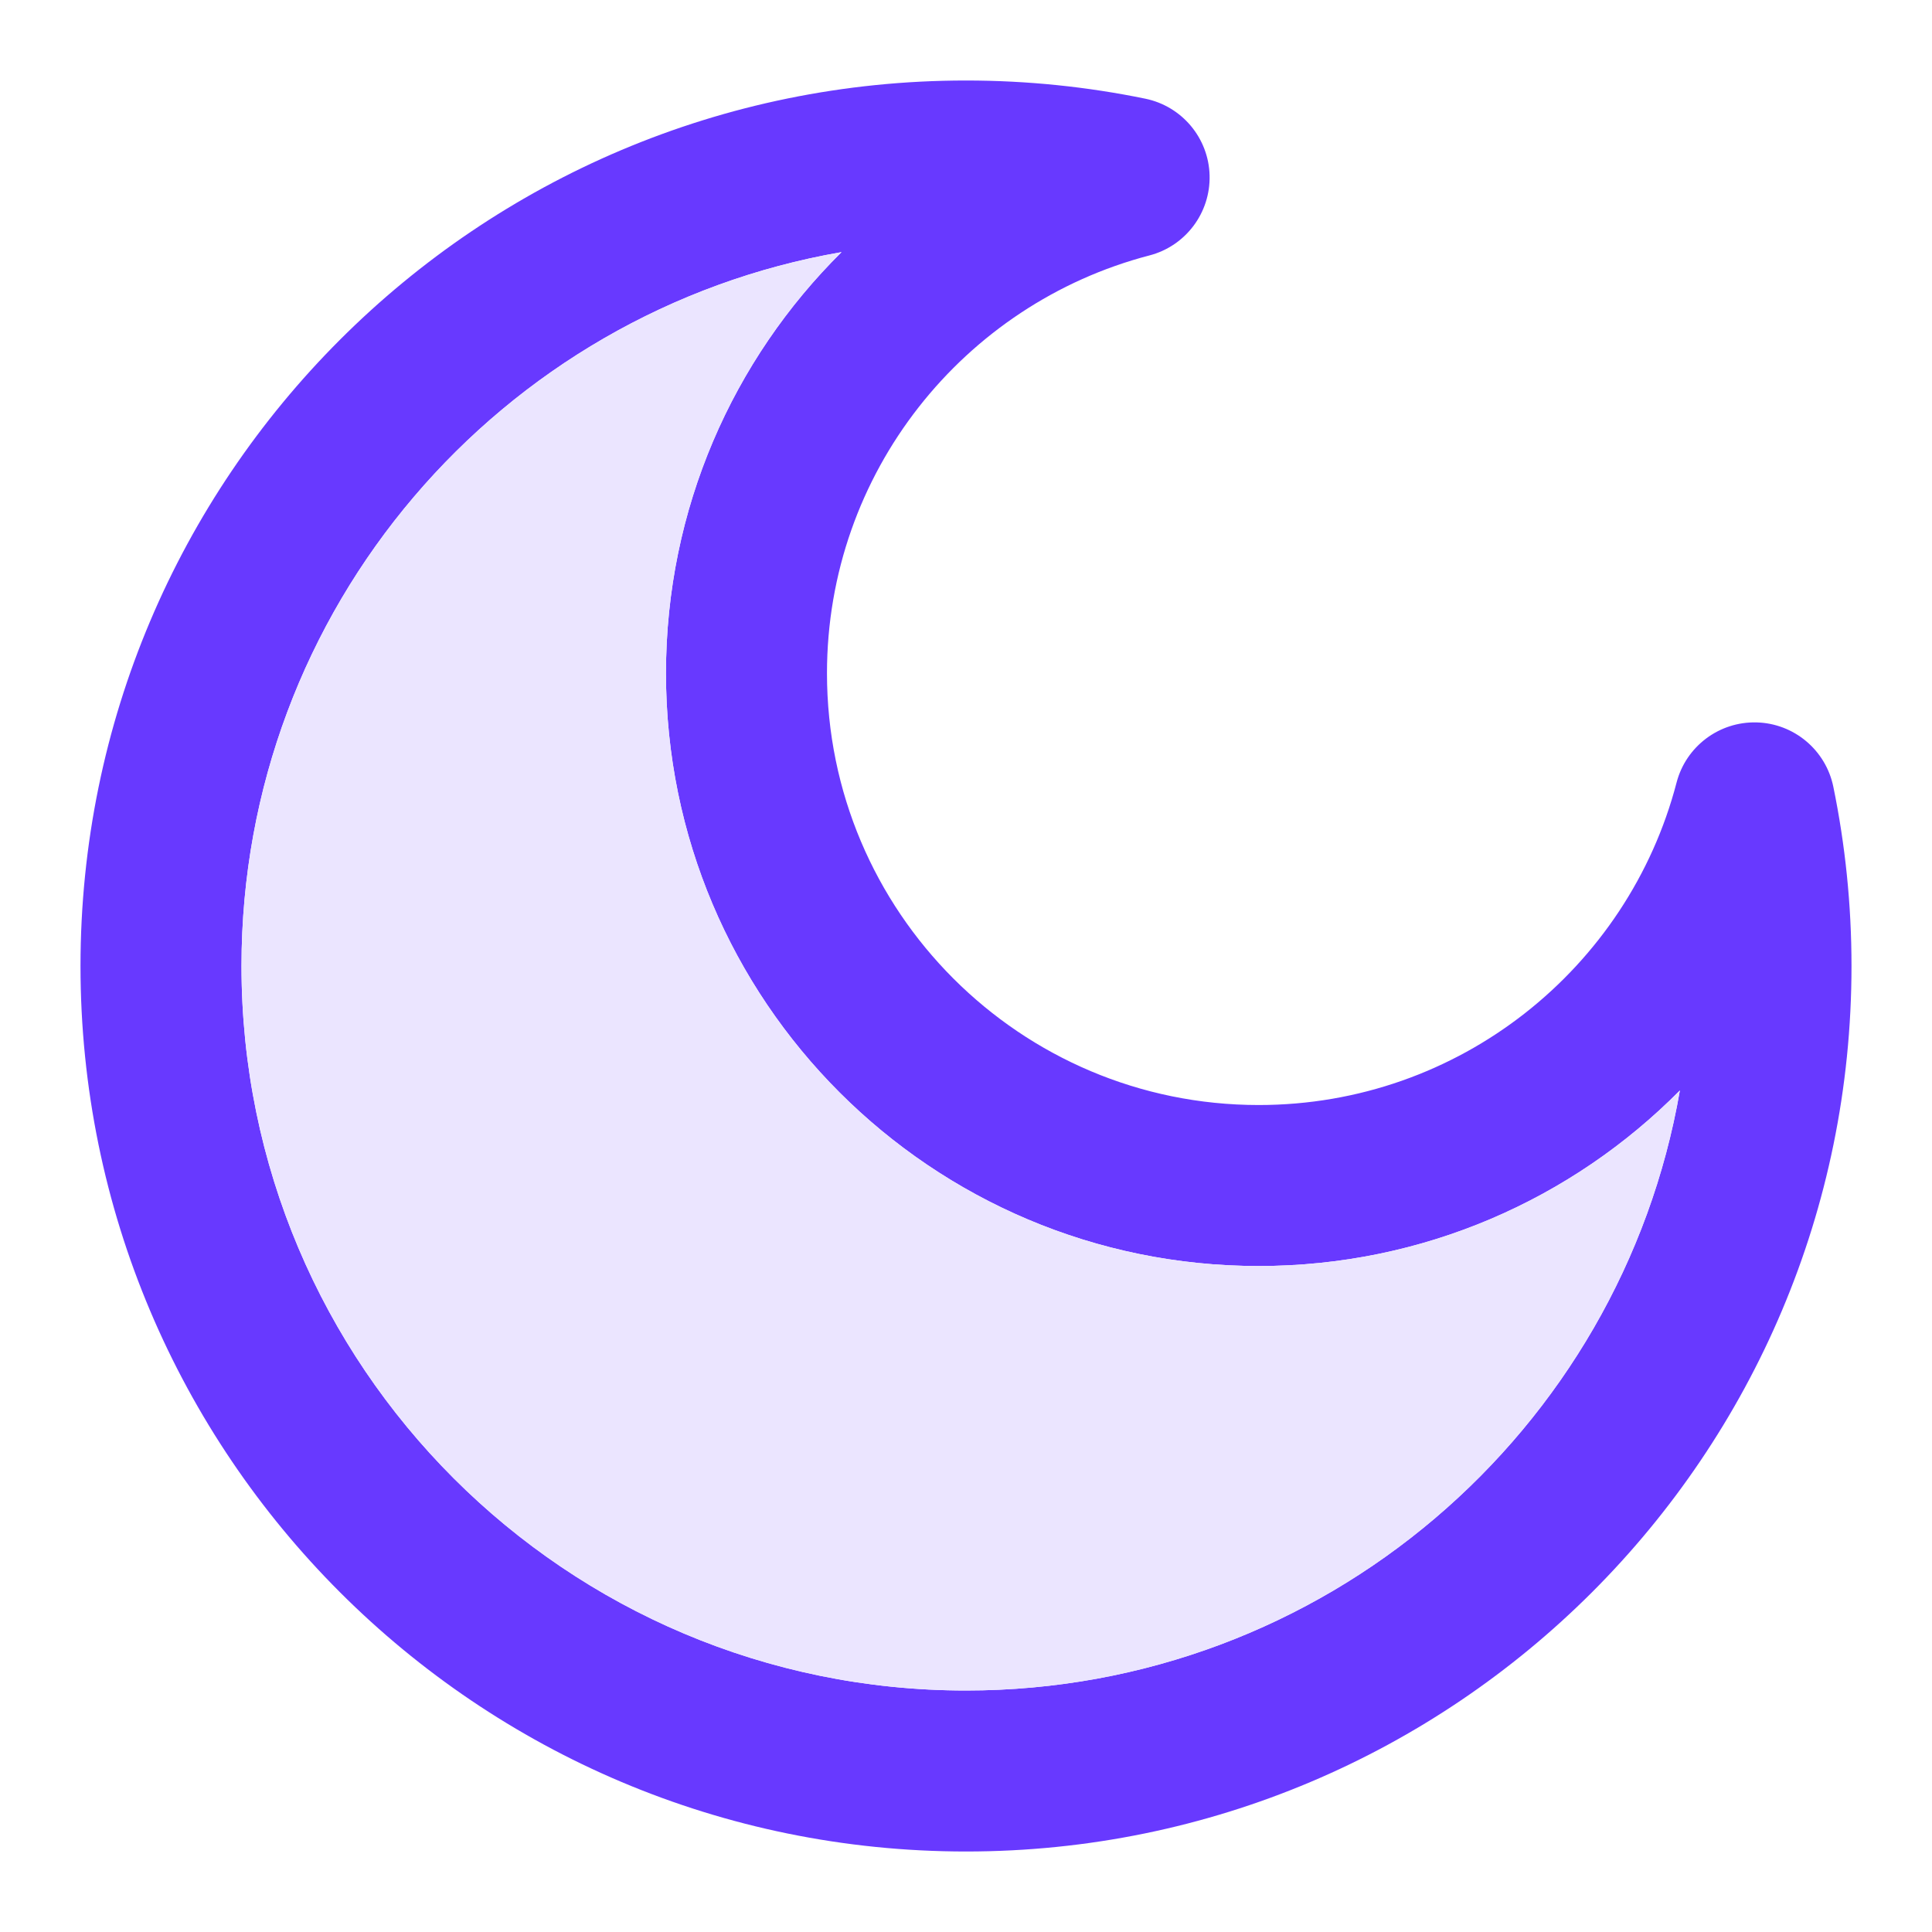 <svg width="24" height="24" viewBox="0 0 24 24" fill="none" xmlns="http://www.w3.org/2000/svg">
<g id="moon">
<path id="Vector (Stroke)" fill-rule="evenodd" clip-rule="evenodd" d="M10.454 3.132C6.22 3.865 3 7.556 3 12C3 16.971 7.029 21 12 21C16.444 21 20.135 17.78 20.868 13.546C19.534 14.893 17.683 15.727 15.636 15.727C11.569 15.727 8.273 12.431 8.273 8.364C8.273 6.317 9.107 4.466 10.454 3.132ZM1 12C1 5.925 5.925 1 12 1C12.762 1 13.508 1.078 14.228 1.226C14.683 1.32 15.014 1.715 15.026 2.179C15.038 2.644 14.728 3.056 14.279 3.173C11.973 3.774 10.273 5.872 10.273 8.364C10.273 11.326 12.674 13.727 15.636 13.727C18.128 13.727 20.226 12.027 20.827 9.721C20.944 9.272 21.356 8.962 21.821 8.974C22.285 8.986 22.68 9.317 22.774 9.772C22.922 10.492 23 11.238 23 12C23 18.075 18.075 23 12 23C5.925 23 1 18.075 1 12Z" fill="#6839FF"/>
<path id="Vector (Stroke)_2" d="M3 12C3 7.557 6.22 3.865 10.454 3.132C9.107 4.466 8.273 6.317 8.273 8.364C8.273 12.431 11.569 15.727 15.636 15.727C17.683 15.727 19.534 14.893 20.868 13.546C20.135 17.78 16.444 21 12 21C7.029 21 3 16.971 3 12Z" fill="#EBE5FF"/>
</g>
</svg>
